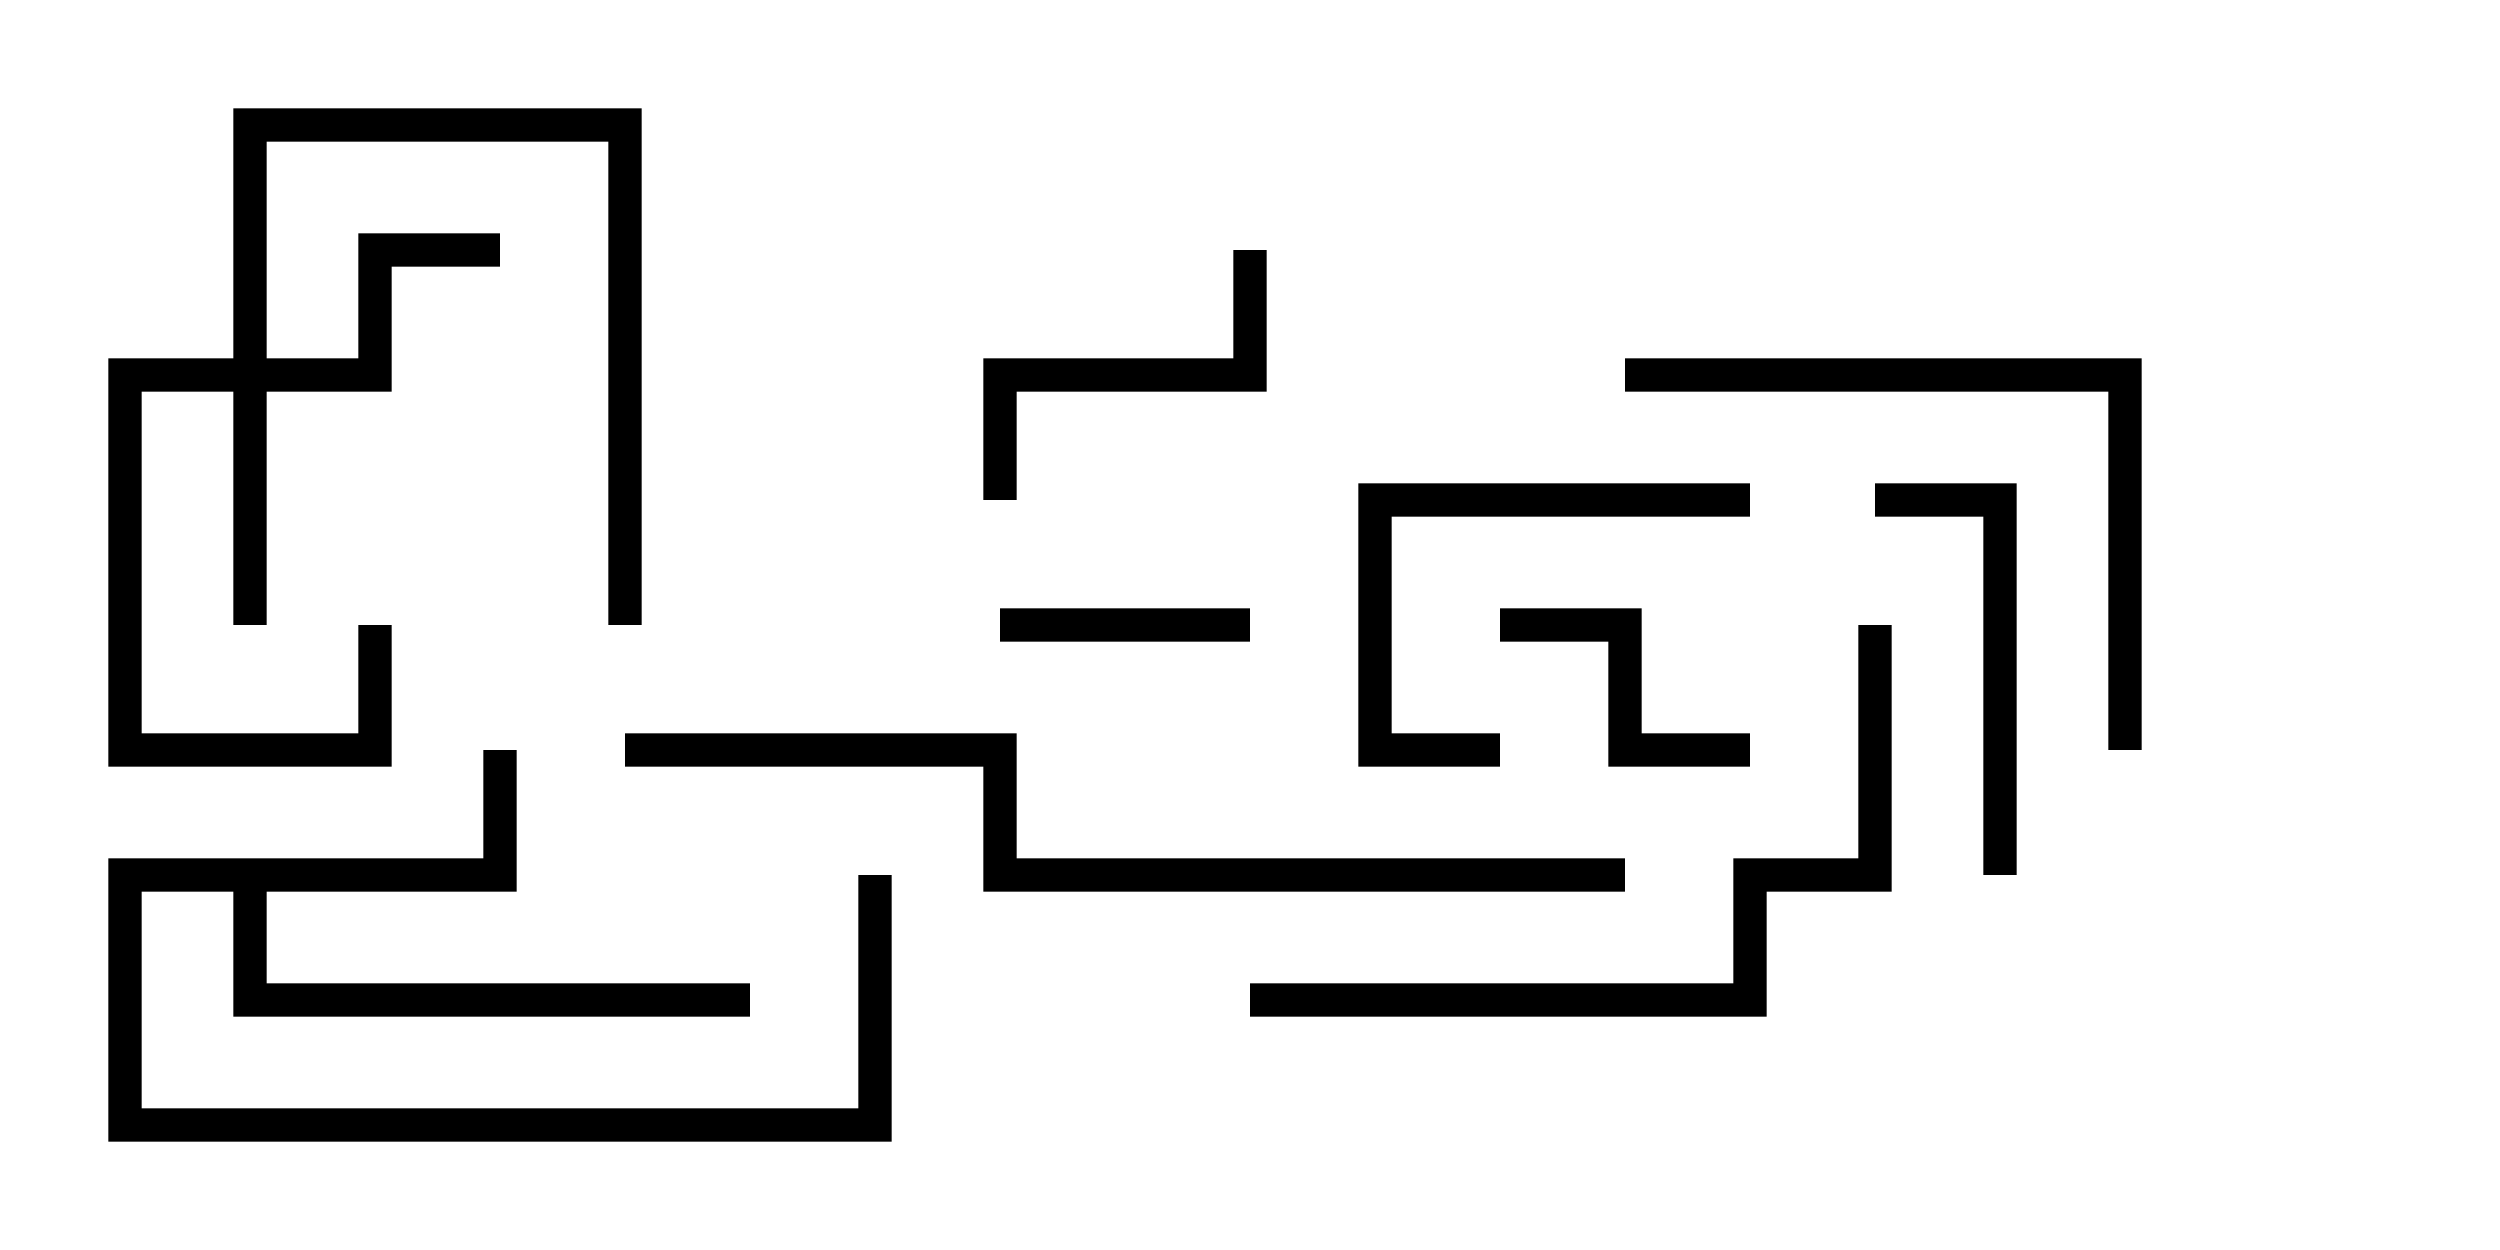<svg version="1.1" width="30" height="15" xmlns="http://www.w3.org/2000/svg"><path d="M5.8,10.3L5.8,9L6.2,9L6.2,10.7L3.2,10.7L3.2,11.8L9,11.8L9,12.2L2.8,12.2L2.8,10.7L1.7,10.7L1.7,13.3L10.3,13.3L10.3,10.5L10.7,10.5L10.7,13.7L1.3,13.7L1.3,10.3z" stroke="none"/><path d="M2.8,4.3L2.8,1.3L7.7,1.3L7.7,7.5L7.3,7.5L7.3,1.7L3.2,1.7L3.2,4.3L4.3,4.3L4.3,2.8L6,2.8L6,3.2L4.7,3.2L4.7,4.7L3.2,4.7L3.2,7.5L2.8,7.5L2.8,4.7L1.7,4.7L1.7,8.8L4.3,8.8L4.3,7.5L4.7,7.5L4.7,9.2L1.3,9.2L1.3,4.3z" stroke="none"/><path d="M12,7.7L12,7.3L15,7.3L15,7.7z" stroke="none"/><path d="M18,7.7L18,7.3L19.7,7.3L19.7,8.8L21,8.8L21,9.2L19.3,9.2L19.3,7.7z" stroke="none"/><path d="M18,8.8L18,9.2L16.3,9.2L16.3,5.8L21,5.8L21,6.2L16.7,6.2L16.7,8.8z" stroke="none"/><path d="M14.8,3L15.2,3L15.2,4.7L12.2,4.7L12.2,6L11.8,6L11.8,4.3L14.8,4.3z" stroke="none"/><path d="M22.5,6.2L22.5,5.8L24.2,5.8L24.2,10.5L23.8,10.5L23.8,6.2z" stroke="none"/><path d="M25.7,9L25.3,9L25.3,4.7L19.5,4.7L19.5,4.3L25.7,4.3z" stroke="none"/><path d="M22.3,7.5L22.7,7.5L22.7,10.7L21.2,10.7L21.2,12.2L15,12.2L15,11.8L20.8,11.8L20.8,10.3L22.3,10.3z" stroke="none"/><path d="M19.5,10.3L19.5,10.7L11.8,10.7L11.8,9.2L7.5,9.2L7.5,8.8L12.2,8.8L12.2,10.3z" stroke="none"/></svg>
